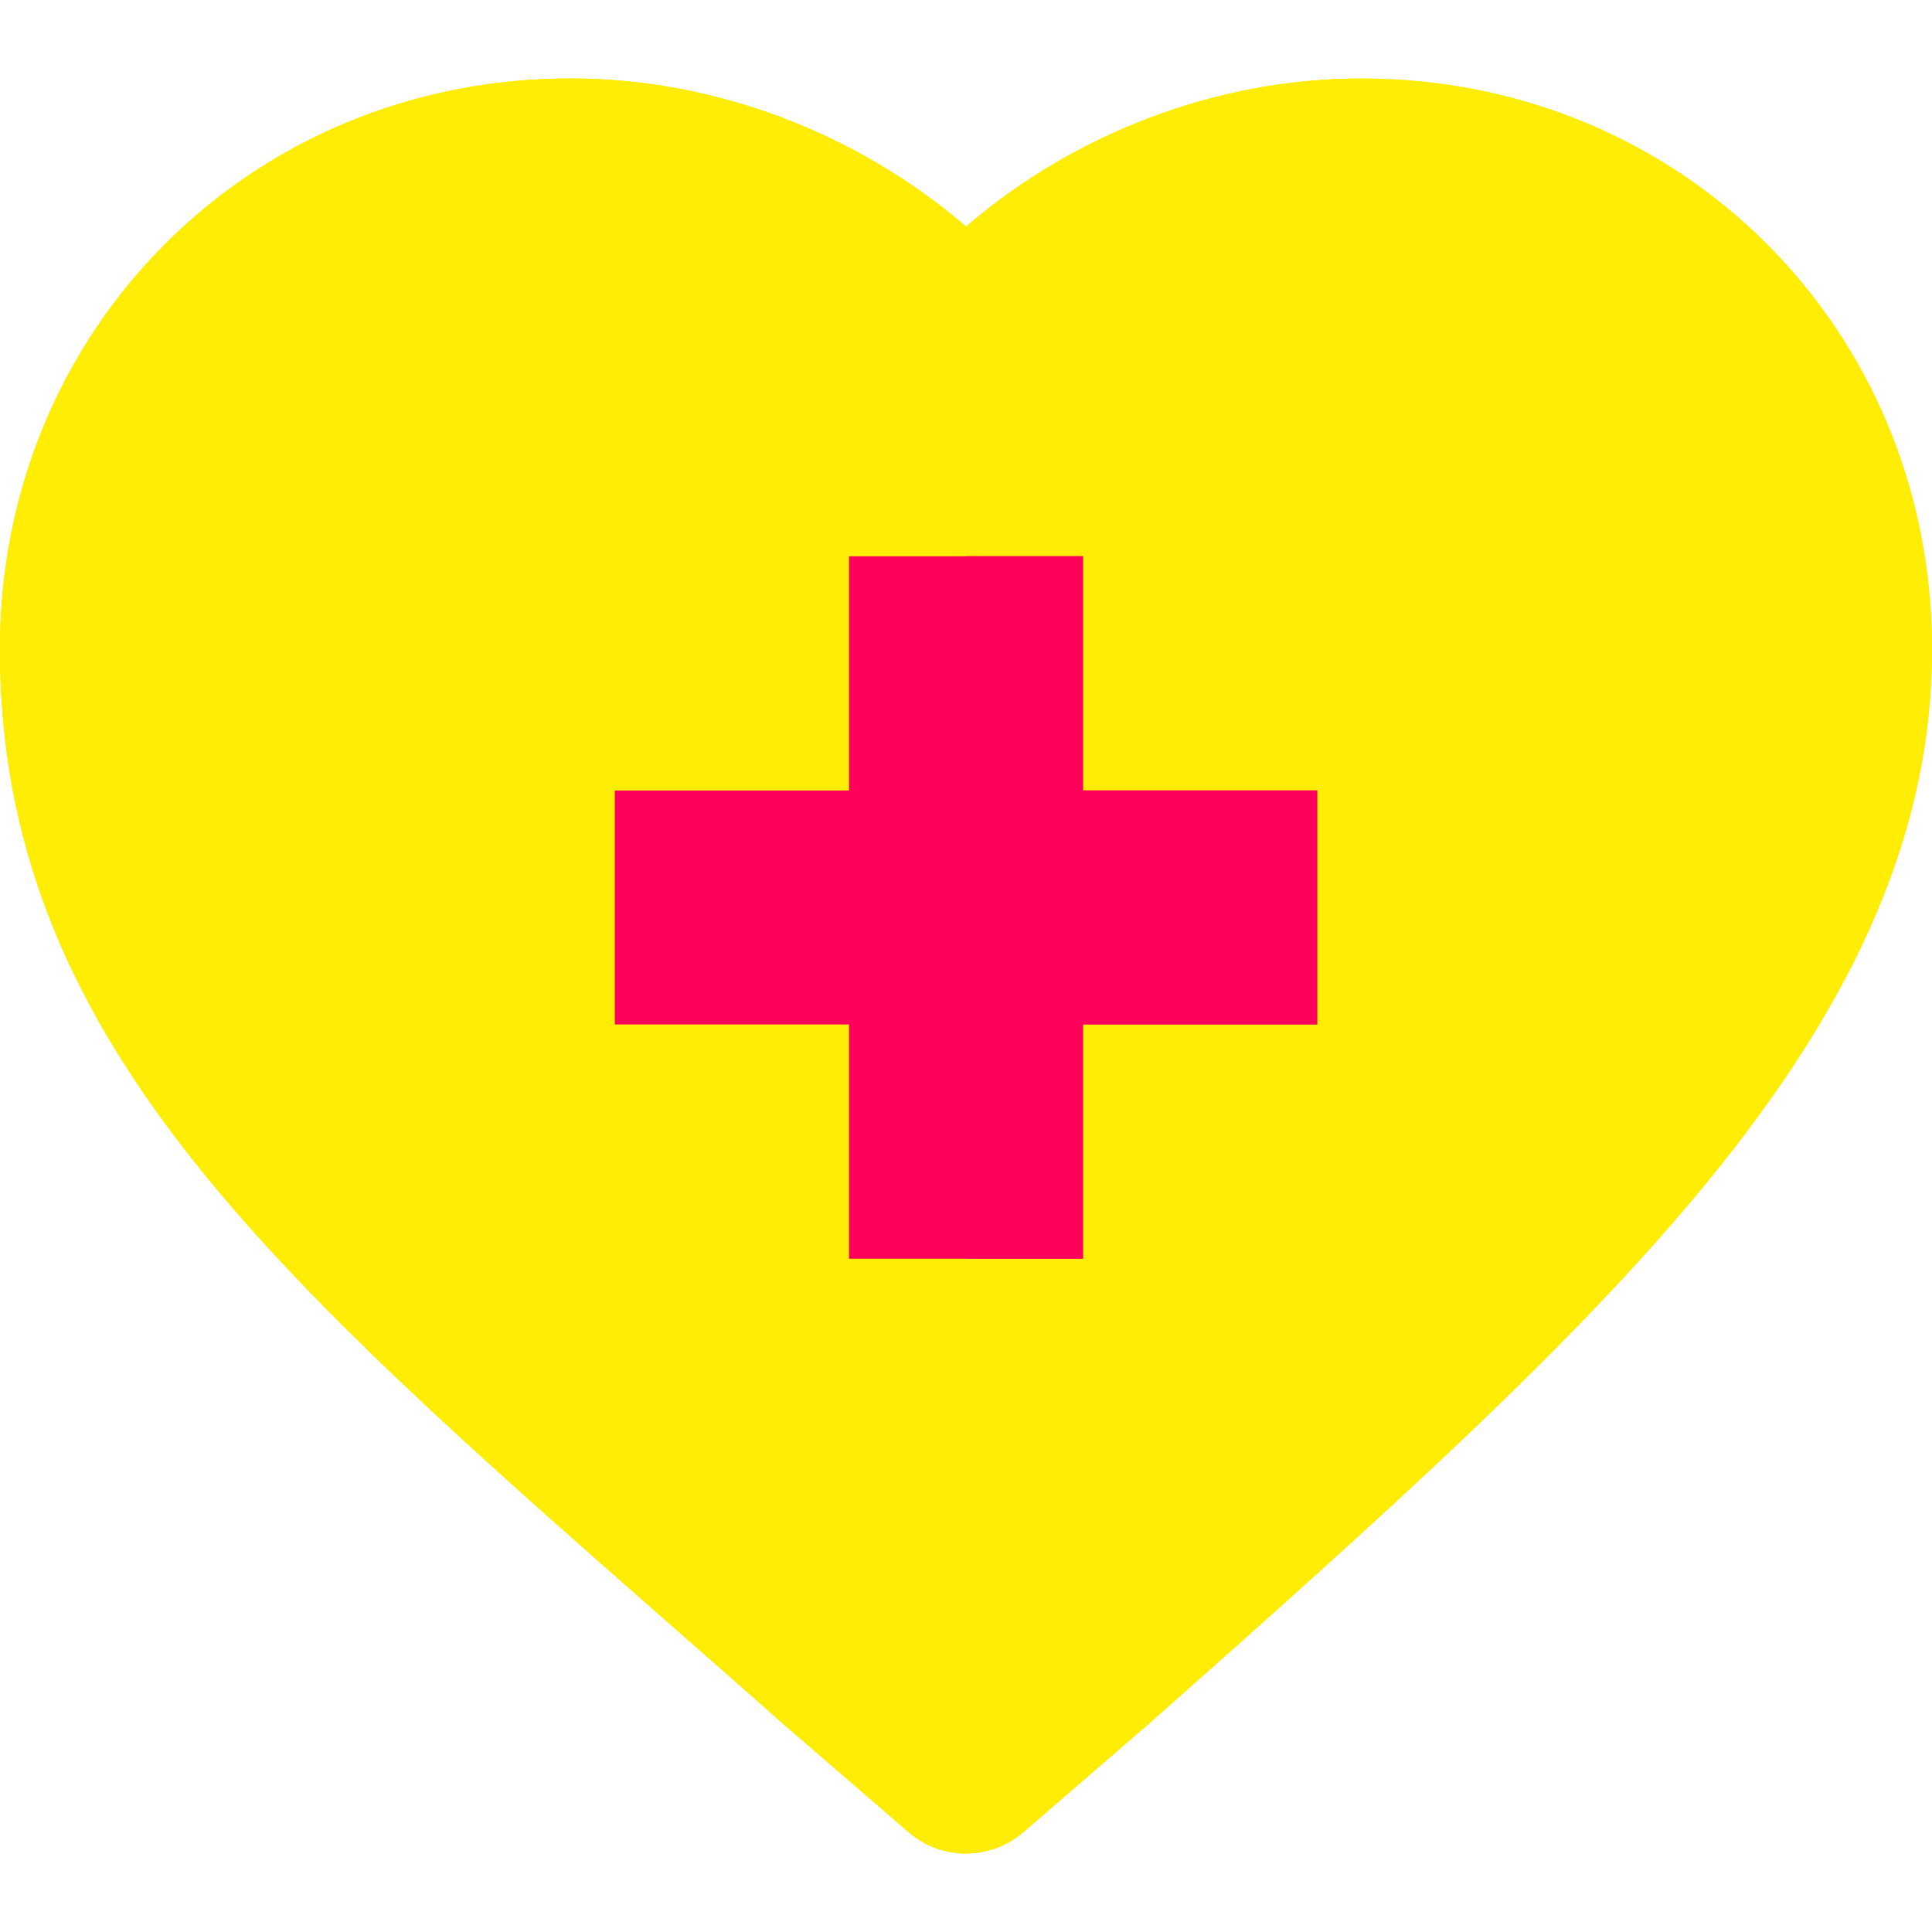 <svg width="100" height="100" viewBox="0 0 100 100" fill="none" xmlns="http://www.w3.org/2000/svg">
<g clip-path="url(#clip0_79_111)">
<path d="M70.463 4.064C63.019 4.064 55.664 6.867 50.001 11.726C50 11.725 50 11.725 49.999 11.725C44.335 6.866 36.981 4.064 29.537 4.064C12.974 4.064 0 17.038 0 33.601C0 53.621 13.939 65.859 35.039 84.382C36.843 85.966 38.704 87.599 40.619 89.293C40.632 89.305 40.646 89.316 40.659 89.328L47.029 94.83C47.882 95.567 48.941 95.936 50 95.936C50.001 95.936 50.001 95.936 50.002 95.936C51.061 95.936 52.12 95.567 52.974 94.83L59.343 89.328C59.357 89.316 59.37 89.305 59.383 89.293C71.993 78.14 81.449 69.602 88.289 61.275C96.279 51.549 100 42.755 100 33.601C99.999 17.038 87.025 4.064 70.463 4.064Z" fill="#FFED05"/>
<path d="M70.463 4.064C63.019 4.064 55.664 6.867 50.001 11.726C50 11.725 50 11.725 49.999 11.725C44.335 6.866 36.981 4.064 29.537 4.064C12.974 4.064 0 17.038 0 33.601C0 53.621 13.939 65.859 35.039 84.382C36.843 85.966 38.704 87.599 40.619 89.293C40.632 89.305 40.646 89.316 40.659 89.328L47.029 94.83C47.882 95.567 48.941 95.936 50 95.936C50.001 95.936 50.001 95.936 50.002 95.936C51.061 95.936 52.12 95.567 52.974 94.83L59.343 89.328C59.357 89.316 59.37 89.305 59.383 89.293C71.993 78.14 81.449 69.602 88.289 61.275C96.279 51.549 100 42.755 100 33.601C99.999 17.038 87.025 4.064 70.463 4.064Z" fill="#FFED05"/>
<path d="M56.062 40.908V28.784H50H43.938V40.908H31.814V53.032H43.938V65.155H50H56.062V53.032H68.185V40.908H56.062Z" fill="#FF005C"/>
<path d="M35.039 84.382C36.843 85.966 38.704 87.599 40.619 89.293C40.632 89.305 40.646 89.316 40.659 89.328L47.029 94.83C47.882 95.567 48.941 95.936 50 95.936V65.155H43.938V53.032H31.814V40.908H43.938V28.784H50V11.725C44.336 6.867 36.981 4.064 29.537 4.064C12.974 4.064 0 17.038 0 33.601C0 53.622 13.939 65.859 35.039 84.382Z" fill="#FFED05"/>
</g>
<defs>
<clipPath id="clip0_79_111">
<rect width="100" height="100" fill="white"/>
</clipPath>
</defs>
</svg>
